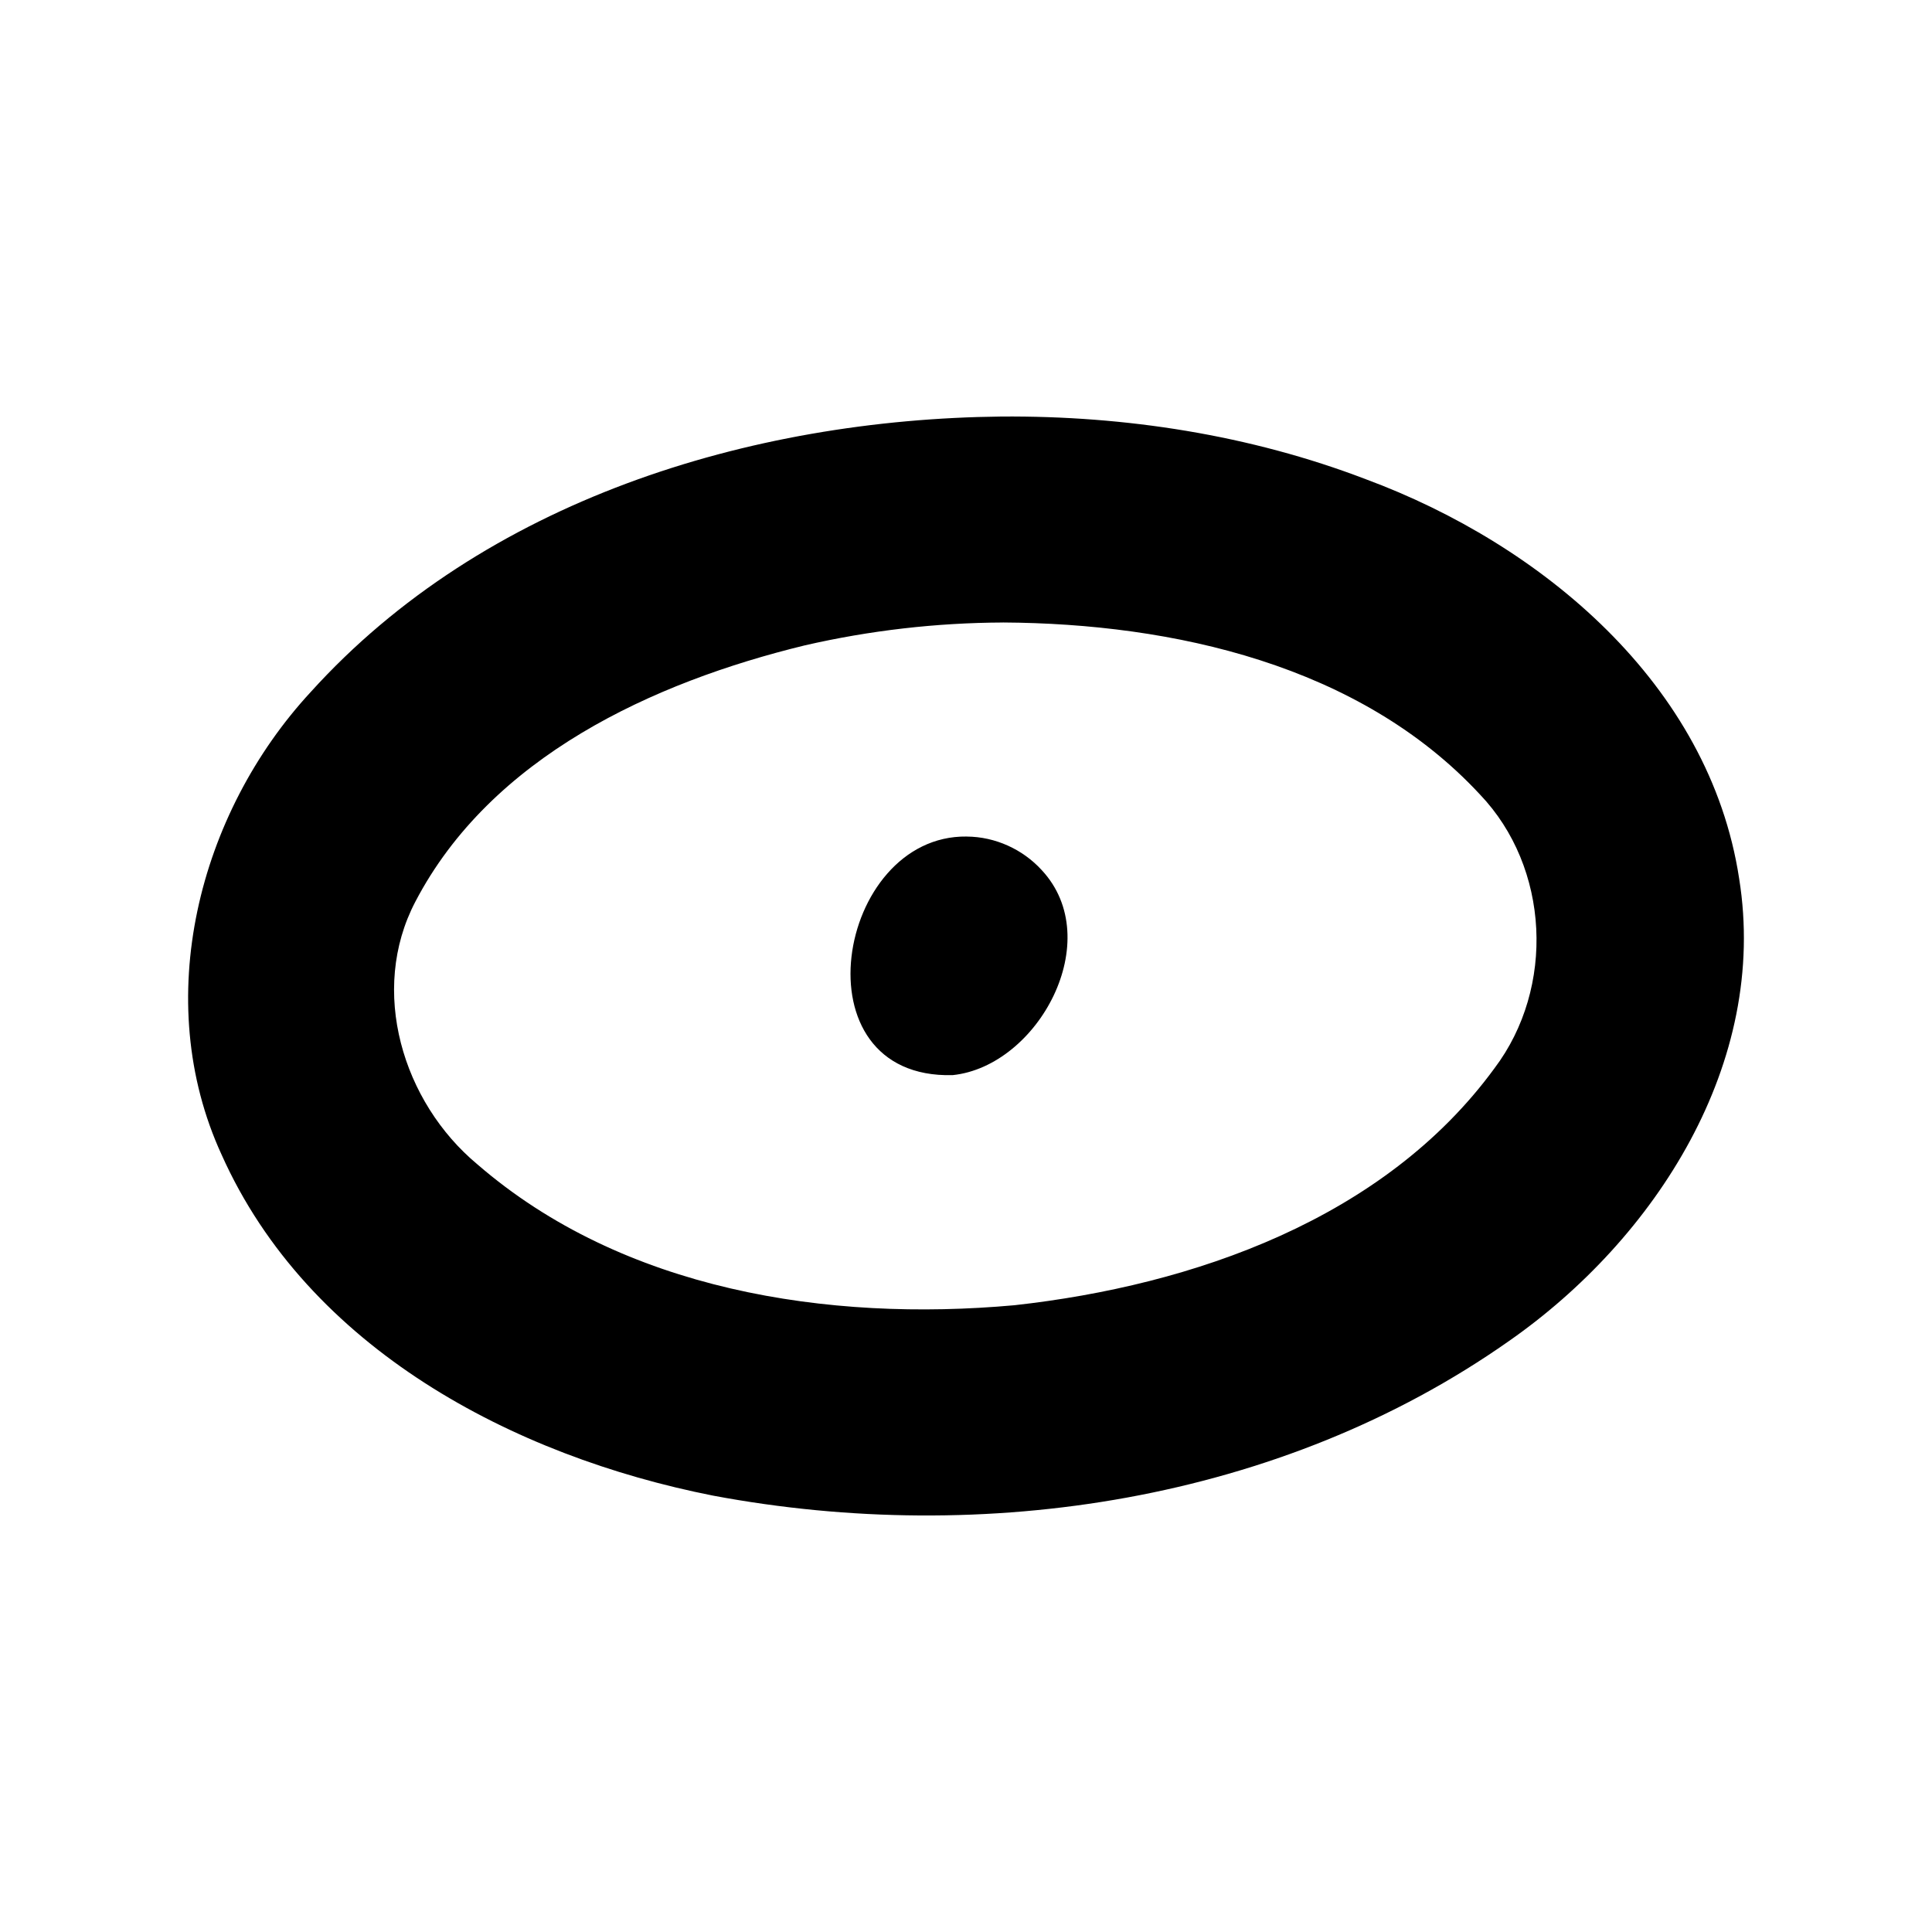 <?xml version='1.0' encoding='ASCII' standalone='yes'?>
<svg xmlns="http://www.w3.org/2000/svg" xmlns:xlink="http://www.w3.org/1999/xlink" version="1.1" width="72.0mm" viewBox="0 0 72.0 72.0" height="72.0mm">
  <g transform="translate(7.01, 15.522) scale(1 1) ">
    <defs id="defs1"/>
    <g id="layer1" transform="translate(239.689,444.117)">
      <path id="path83" style="color:#000000;fill:#000000;stroke:none;stroke-width:1;stroke-linecap:round;stroke-linejoin:round;-inkscape-stroke:none" d="m -209.377,-444.116 c -9.389,0.101 -19.292,3.135 -25.738,10.261 -4.195,4.534 -5.971,11.488 -3.328,17.243 3.227,7.226 10.871,11.241 18.319,12.711 10.094,1.892 21.157,0.219 29.653,-5.757 5.467,-3.812 9.693,-10.369 8.584,-17.245 -1.107,-7.243 -7.365,-12.449 -13.91,-14.876 -4.319,-1.653 -8.966,-2.371 -13.58,-2.337 z m 0.055,7.675 c 6.35,0.037 13.293,1.583 17.77,6.403 2.612,2.73 2.816,7.207 0.548,10.21 -4.101,5.612 -11.215,8.092 -17.89,8.831 -6.956,0.629 -14.587,-0.551 -20.013,-5.249 -2.787,-2.318 -4.048,-6.48 -2.313,-9.79 2.816,-5.396 8.85,-8.174 14.509,-9.551 2.421,-0.557 4.905,-0.843 7.389,-0.853 z m -1.349,7.977 c -4.867,-0.064 -6.412,9.046 -0.526,8.892 3.19,-0.333 5.748,-5.039 3.318,-7.643 -0.705,-0.772 -1.726,-1.241 -2.793,-1.248 z"/>
    </g>
  </g>
</svg>
